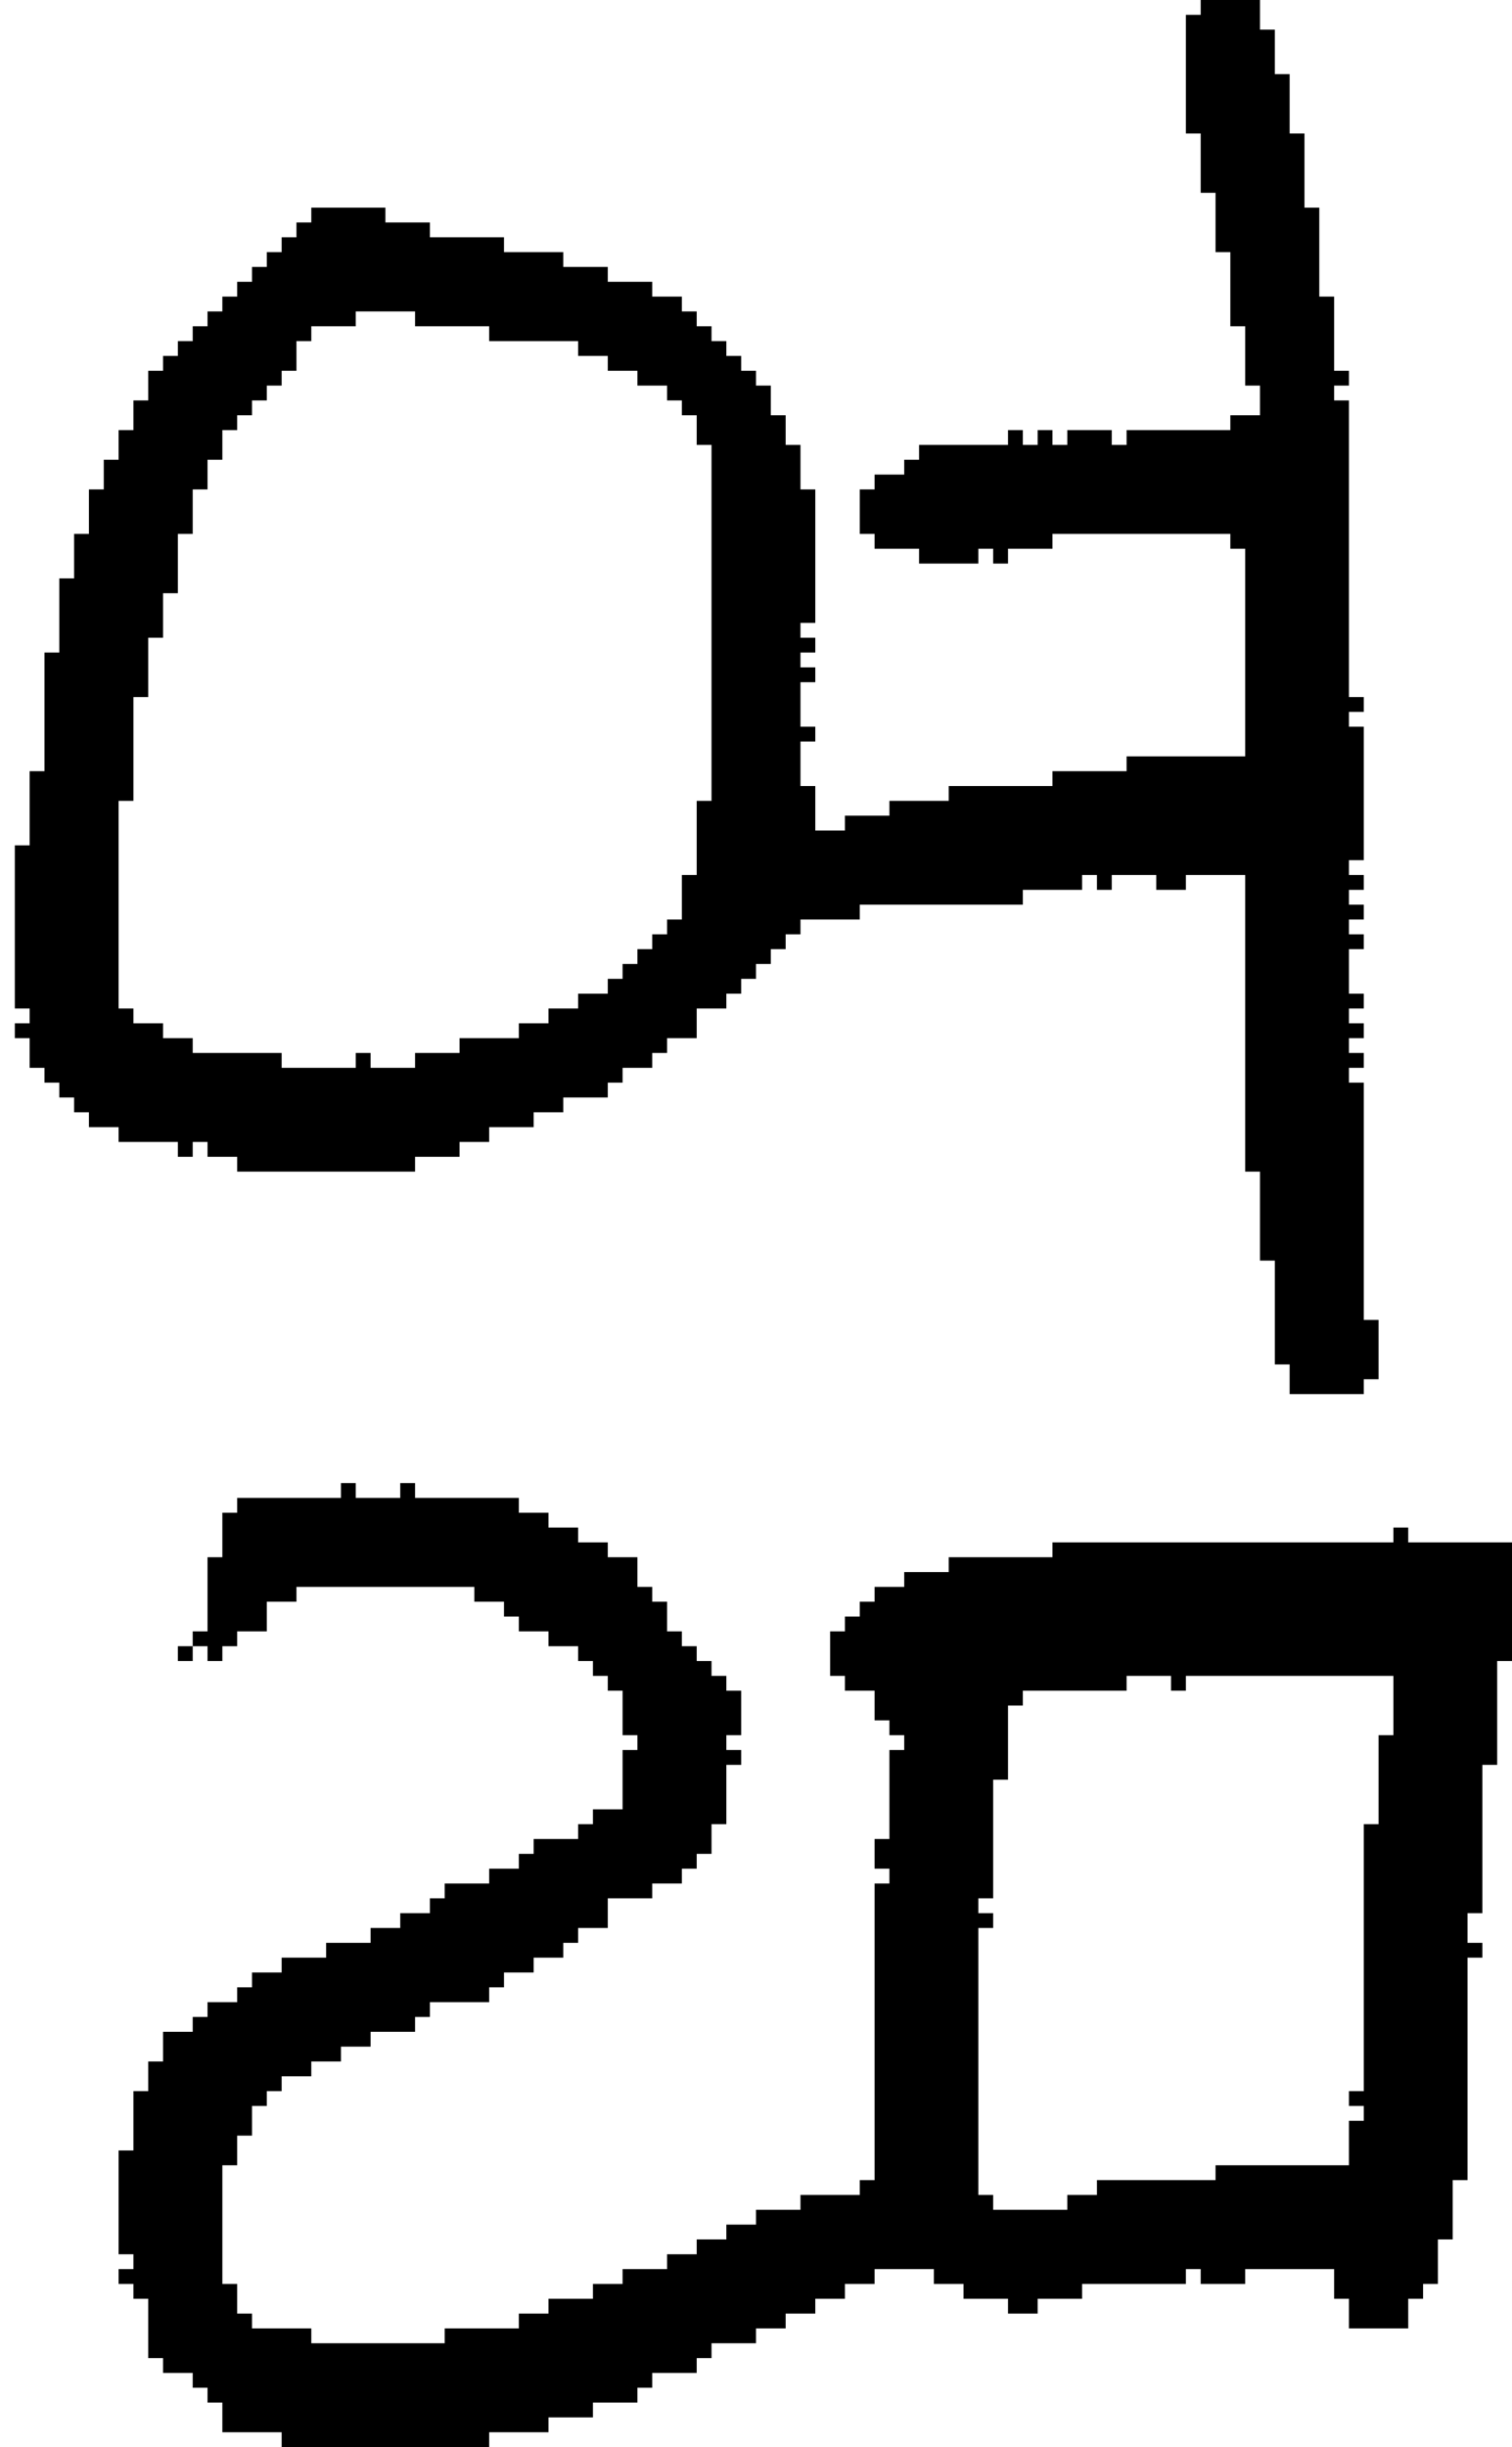 <?xml version="1.0" encoding="UTF-8" standalone="no"?>
<!DOCTYPE svg PUBLIC "-//W3C//DTD SVG 1.1//EN" 
  "http://www.w3.org/Graphics/SVG/1.1/DTD/svg11.dtd">
<svg width="102" height="165"
     xmlns="http://www.w3.org/2000/svg" version="1.1">
 <path d="  M 62,30  L 62,31  L 61,31  L 61,32  L 59,32  L 59,33  L 58,33  L 58,36  L 59,36  L 59,37  L 62,37  L 62,38  L 66,38  L 66,37  L 67,37  L 67,38  L 68,38  L 68,37  L 71,37  L 71,36  L 83,36  L 83,37  L 84,37  L 84,51  L 76,51  L 76,52  L 71,52  L 71,53  L 64,53  L 64,54  L 60,54  L 60,55  L 57,55  L 57,56  L 55,56  L 55,53  L 54,53  L 54,50  L 55,50  L 55,49  L 54,49  L 54,46  L 55,46  L 55,45  L 54,45  L 54,44  L 55,44  L 55,43  L 54,43  L 54,42  L 55,42  L 55,33  L 54,33  L 54,30  L 53,30  L 53,28  L 52,28  L 52,26  L 51,26  L 51,25  L 50,25  L 50,24  L 49,24  L 49,23  L 48,23  L 48,22  L 47,22  L 47,21  L 46,21  L 46,20  L 44,20  L 44,19  L 41,19  L 41,18  L 38,18  L 38,17  L 34,17  L 34,16  L 29,16  L 29,15  L 26,15  L 26,14  L 21,14  L 21,15  L 20,15  L 20,16  L 19,16  L 19,17  L 18,17  L 18,18  L 17,18  L 17,19  L 16,19  L 16,20  L 15,20  L 15,21  L 14,21  L 14,22  L 13,22  L 13,23  L 12,23  L 12,24  L 11,24  L 11,25  L 10,25  L 10,27  L 9,27  L 9,29  L 8,29  L 8,31  L 7,31  L 7,33  L 6,33  L 6,36  L 5,36  L 5,39  L 4,39  L 4,44  L 3,44  L 3,52  L 2,52  L 2,57  L 1,57  L 1,68  L 2,68  L 2,69  L 1,69  L 1,70  L 2,70  L 2,72  L 3,72  L 3,73  L 4,73  L 4,74  L 5,74  L 5,75  L 6,75  L 6,76  L 8,76  L 8,77  L 12,77  L 12,78  L 13,78  L 13,77  L 14,77  L 14,78  L 16,78  L 16,79  L 28,79  L 28,78  L 31,78  L 31,77  L 33,77  L 33,76  L 36,76  L 36,75  L 38,75  L 38,74  L 41,74  L 41,73  L 42,73  L 42,72  L 44,72  L 44,71  L 45,71  L 45,70  L 47,70  L 47,68  L 49,68  L 49,67  L 50,67  L 50,66  L 51,66  L 51,65  L 52,65  L 52,64  L 53,64  L 53,63  L 54,63  L 54,62  L 58,62  L 58,61  L 69,61  L 69,60  L 73,60  L 73,59  L 74,59  L 74,60  L 75,60  L 75,59  L 78,59  L 78,60  L 80,60  L 80,59  L 84,59  L 84,79  L 85,79  L 85,85  L 86,85  L 86,92  L 87,92  L 87,94  L 92,94  L 92,93  L 93,93  L 93,89  L 92,89  L 92,73  L 91,73  L 91,72  L 92,72  L 92,71  L 91,71  L 91,70  L 92,70  L 92,69  L 91,69  L 91,68  L 92,68  L 92,67  L 91,67  L 91,64  L 92,64  L 92,63  L 91,63  L 91,62  L 92,62  L 92,61  L 91,61  L 91,60  L 92,60  L 92,59  L 91,59  L 91,58  L 92,58  L 92,49  L 91,49  L 91,48  L 92,48  L 92,47  L 91,47  L 91,27  L 90,27  L 90,26  L 91,26  L 91,25  L 90,25  L 90,20  L 89,20  L 89,14  L 88,14  L 88,9  L 87,9  L 87,5  L 86,5  L 86,2  L 85,2  L 85,0  L 81,0  L 81,1  L 80,1  L 80,9  L 81,9  L 81,13  L 82,13  L 82,17  L 83,17  L 83,22  L 84,22  L 84,26  L 85,26  L 85,28  L 83,28  L 83,29  L 76,29  L 76,30  L 75,30  L 75,29  L 72,29  L 72,30  L 71,30  L 71,29  L 70,29  L 70,30  L 69,30  L 69,29  L 68,29  L 68,30  Z  M 20,23  L 21,23  L 21,22  L 24,22  L 24,21  L 28,21  L 28,22  L 33,22  L 33,23  L 39,23  L 39,24  L 41,24  L 41,25  L 43,25  L 43,26  L 45,26  L 45,27  L 46,27  L 46,28  L 47,28  L 47,30  L 48,30  L 48,54  L 47,54  L 47,59  L 46,59  L 46,62  L 45,62  L 45,63  L 44,63  L 44,64  L 43,64  L 43,65  L 42,65  L 42,66  L 41,66  L 41,67  L 39,67  L 39,68  L 37,68  L 37,69  L 35,69  L 35,70  L 31,70  L 31,71  L 28,71  L 28,72  L 25,72  L 25,71  L 24,71  L 24,72  L 19,72  L 19,71  L 13,71  L 13,70  L 11,70  L 11,69  L 9,69  L 9,68  L 8,68  L 8,54  L 9,54  L 9,47  L 10,47  L 10,43  L 11,43  L 11,40  L 12,40  L 12,36  L 13,36  L 13,33  L 14,33  L 14,31  L 15,31  L 15,29  L 16,29  L 16,28  L 17,28  L 17,27  L 18,27  L 18,26  L 19,26  L 19,25  L 20,25  Z  " style="fill:rgb(0, 0, 0); fill-opacity:1.000; stroke:none;" />
 <path d="  M 47,151  L 47,152  L 45,152  L 45,153  L 42,153  L 42,154  L 40,154  L 40,155  L 37,155  L 37,156  L 35,156  L 35,157  L 30,157  L 30,158  L 21,158  L 21,157  L 17,157  L 17,156  L 16,156  L 16,154  L 15,154  L 15,146  L 16,146  L 16,144  L 17,144  L 17,142  L 18,142  L 18,141  L 19,141  L 19,140  L 21,140  L 21,139  L 23,139  L 23,138  L 25,138  L 25,137  L 28,137  L 28,136  L 29,136  L 29,135  L 33,135  L 33,134  L 34,134  L 34,133  L 36,133  L 36,132  L 38,132  L 38,131  L 39,131  L 39,130  L 41,130  L 41,128  L 44,128  L 44,127  L 46,127  L 46,126  L 47,126  L 47,125  L 48,125  L 48,123  L 49,123  L 49,119  L 50,119  L 50,118  L 49,118  L 49,117  L 50,117  L 50,114  L 49,114  L 49,113  L 48,113  L 48,112  L 47,112  L 47,111  L 46,111  L 46,110  L 45,110  L 45,108  L 44,108  L 44,107  L 43,107  L 43,105  L 41,105  L 41,104  L 39,104  L 39,103  L 37,103  L 37,102  L 35,102  L 35,101  L 28,101  L 28,100  L 27,100  L 27,101  L 24,101  L 24,100  L 23,100  L 23,101  L 16,101  L 16,102  L 15,102  L 15,105  L 14,105  L 14,110  L 13,110  L 13,111  L 14,111  L 14,112  L 15,112  L 15,111  L 16,111  L 16,110  L 18,110  L 18,108  L 20,108  L 20,107  L 32,107  L 32,108  L 34,108  L 34,109  L 35,109  L 35,110  L 37,110  L 37,111  L 39,111  L 39,112  L 40,112  L 40,113  L 41,113  L 41,114  L 42,114  L 42,117  L 43,117  L 43,118  L 42,118  L 42,122  L 40,122  L 40,123  L 39,123  L 39,124  L 36,124  L 36,125  L 35,125  L 35,126  L 33,126  L 33,127  L 30,127  L 30,128  L 29,128  L 29,129  L 27,129  L 27,130  L 25,130  L 25,131  L 22,131  L 22,132  L 19,132  L 19,133  L 17,133  L 17,134  L 16,134  L 16,135  L 14,135  L 14,136  L 13,136  L 13,137  L 11,137  L 11,139  L 10,139  L 10,141  L 9,141  L 9,145  L 8,145  L 8,152  L 9,152  L 9,153  L 8,153  L 8,154  L 9,154  L 9,155  L 10,155  L 10,159  L 11,159  L 11,160  L 13,160  L 13,161  L 14,161  L 14,162  L 15,162  L 15,164  L 19,164  L 19,165  L 33,165  L 33,164  L 37,164  L 37,163  L 40,163  L 40,162  L 43,162  L 43,161  L 44,161  L 44,160  L 47,160  L 47,159  L 48,159  L 48,158  L 51,158  L 51,157  L 53,157  L 53,156  L 55,156  L 55,155  L 57,155  L 57,154  L 59,154  L 59,153  L 63,153  L 63,154  L 65,154  L 65,155  L 68,155  L 68,156  L 70,156  L 70,155  L 73,155  L 73,154  L 80,154  L 80,153  L 81,153  L 81,154  L 84,154  L 84,153  L 90,153  L 90,155  L 91,155  L 91,157  L 95,157  L 95,155  L 96,155  L 96,154  L 97,154  L 97,151  L 98,151  L 98,147  L 99,147  L 99,132  L 100,132  L 100,131  L 99,131  L 99,129  L 100,129  L 100,119  L 101,119  L 101,112  L 102,112  L 102,104  L 95,104  L 95,103  L 94,103  L 94,104  L 71,104  L 71,105  L 64,105  L 64,106  L 61,106  L 61,107  L 59,107  L 59,108  L 58,108  L 58,109  L 57,109  L 57,110  L 56,110  L 56,113  L 57,113  L 57,114  L 59,114  L 59,116  L 60,116  L 60,117  L 61,117  L 61,118  L 60,118  L 60,124  L 59,124  L 59,126  L 60,126  L 60,127  L 59,127  L 59,147  L 58,147  L 58,148  L 54,148  L 54,149  L 51,149  L 51,150  L 49,150  L 49,151  Z  M 82,146  L 82,147  L 74,147  L 74,148  L 72,148  L 72,149  L 67,149  L 67,148  L 66,148  L 66,130  L 67,130  L 67,129  L 66,129  L 66,128  L 67,128  L 67,120  L 68,120  L 68,115  L 69,115  L 69,114  L 76,114  L 76,113  L 79,113  L 79,114  L 80,114  L 80,113  L 94,113  L 94,117  L 93,117  L 93,123  L 92,123  L 92,141  L 91,141  L 91,142  L 92,142  L 92,143  L 91,143  L 91,146  Z  " style="fill:rgb(0, 0, 0); fill-opacity:1.000; stroke:none;" />
 <path d="  M 12,111  L 12,112  L 13,112  L 13,111  Z  " style="fill:rgb(0, 0, 0); fill-opacity:1.000; stroke:none;" />
</svg>
